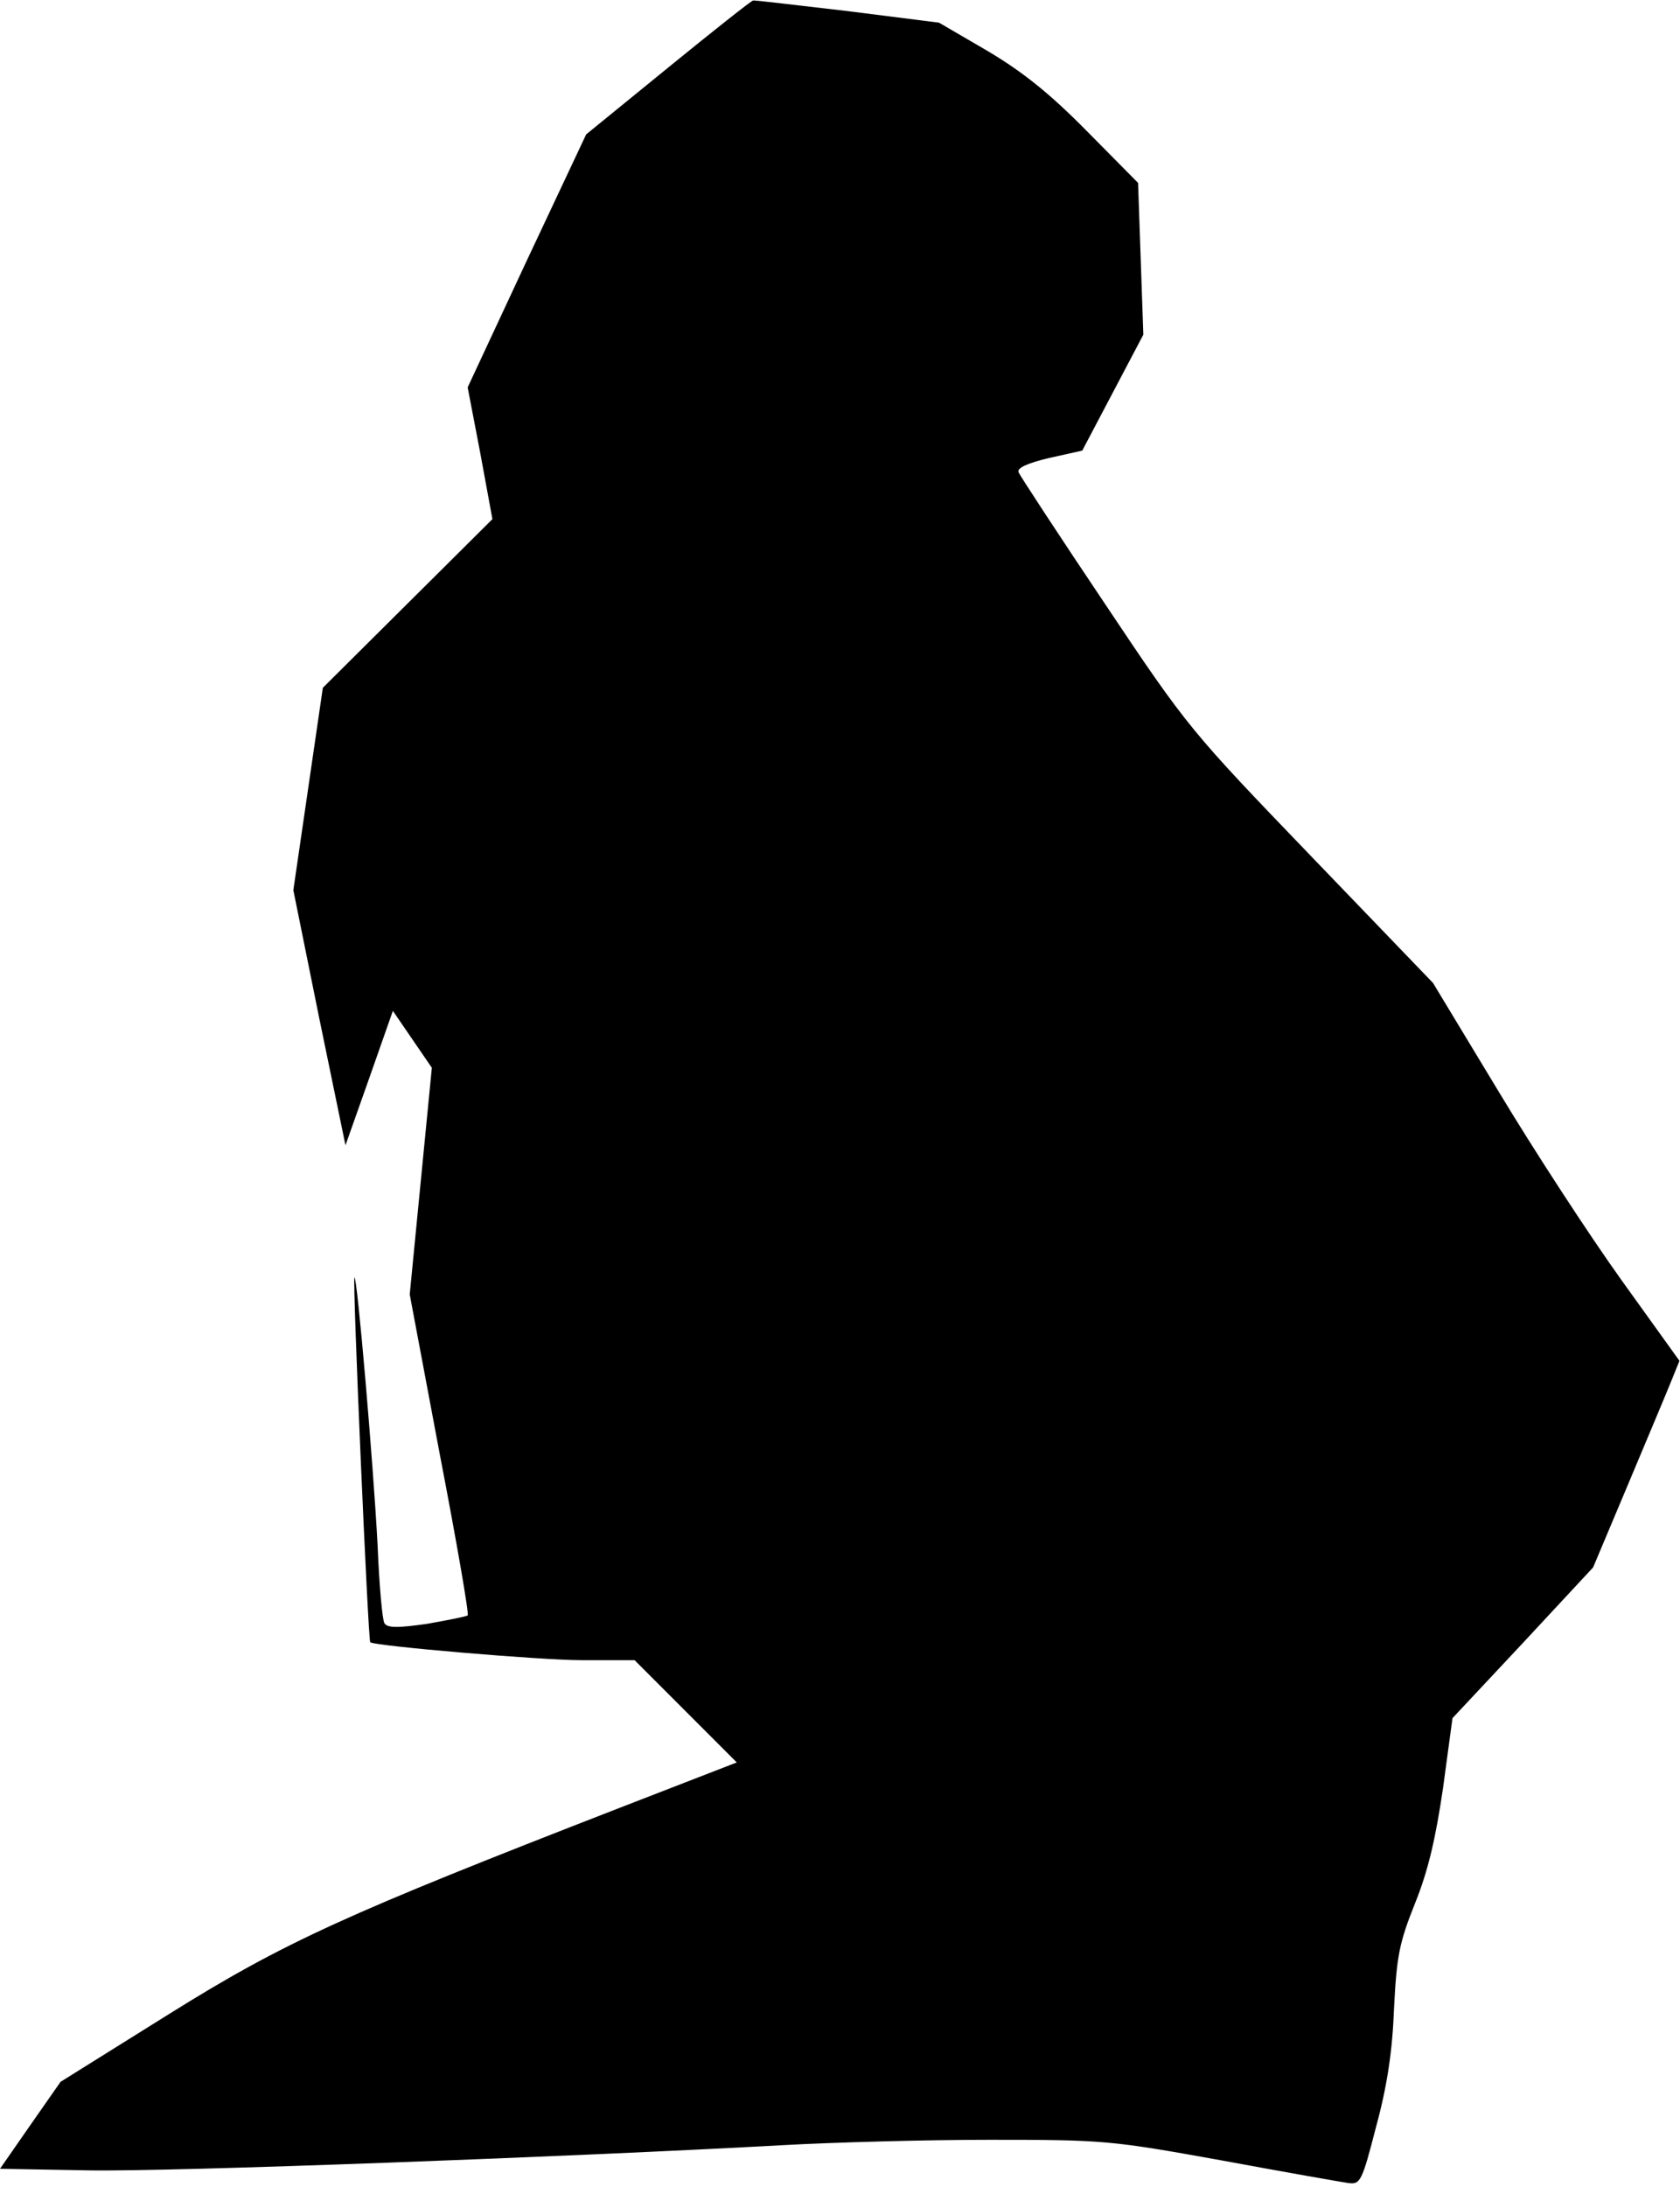<?xml version="1.0" standalone="no"?>
<!DOCTYPE svg PUBLIC "-//W3C//DTD SVG 20010904//EN"
 "http://www.w3.org/TR/2001/REC-SVG-20010904/DTD/svg10.dtd">
<svg version="1.0" xmlns="http://www.w3.org/2000/svg"
 width="319pt" height="415pt" viewBox="0 0 319 415"
 preserveAspectRatio="xMidYMid meet">
<g transform="translate(0,415) scale(0.1,-0.1)"
fill="#000000" stroke="none">
<path fill="#000000" stroke="none" d="M1269 4022 l-156 -127 -113 -240 -112
-240 24 -125 23 -125 -161 -160 -161 -160 -28 -192 -28 -192 49 -242 50 -242
45 127 45 128 37 -54 37 -54 -21 -215 -21 -215 57 -303 c32 -166 56 -304 53
-306 -2 -2 -37 -9 -77 -16 -56 -8 -75 -8 -81 1 -4 6 -10 73 -13 148 -8 153
-39 514 -44 508 -4 -3 26 -689 30 -692 8 -7 322 -34 402 -34 l100 0 97 -97 97
-97 -222 -86 c-520 -202 -636 -254 -857 -392 l-205 -128 -58 -83 -57 -82 167
-3 c154 -3 925 26 1323 48 91 5 266 10 389 10 217 0 229 -1 440 -39 119 -22
227 -41 241 -43 23 -3 26 2 53 107 21 77 31 144 34 224 5 100 10 125 40 200
25 62 39 123 53 218 l18 133 134 143 133 143 67 159 c37 88 74 176 82 196 l15
37 -110 153 c-61 85 -166 246 -234 359 l-124 205 -231 240 c-228 237 -234 243
-391 478 -88 131 -162 244 -165 251 -3 8 16 17 58 27 l63 14 58 110 58 110 -5
144 -5 144 -98 99 c-71 72 -123 113 -189 152 l-91 53 -174 22 c-96 11 -177 21
-179 20 -3 0 -75 -57 -161 -127z"/>
</g>
</svg>
